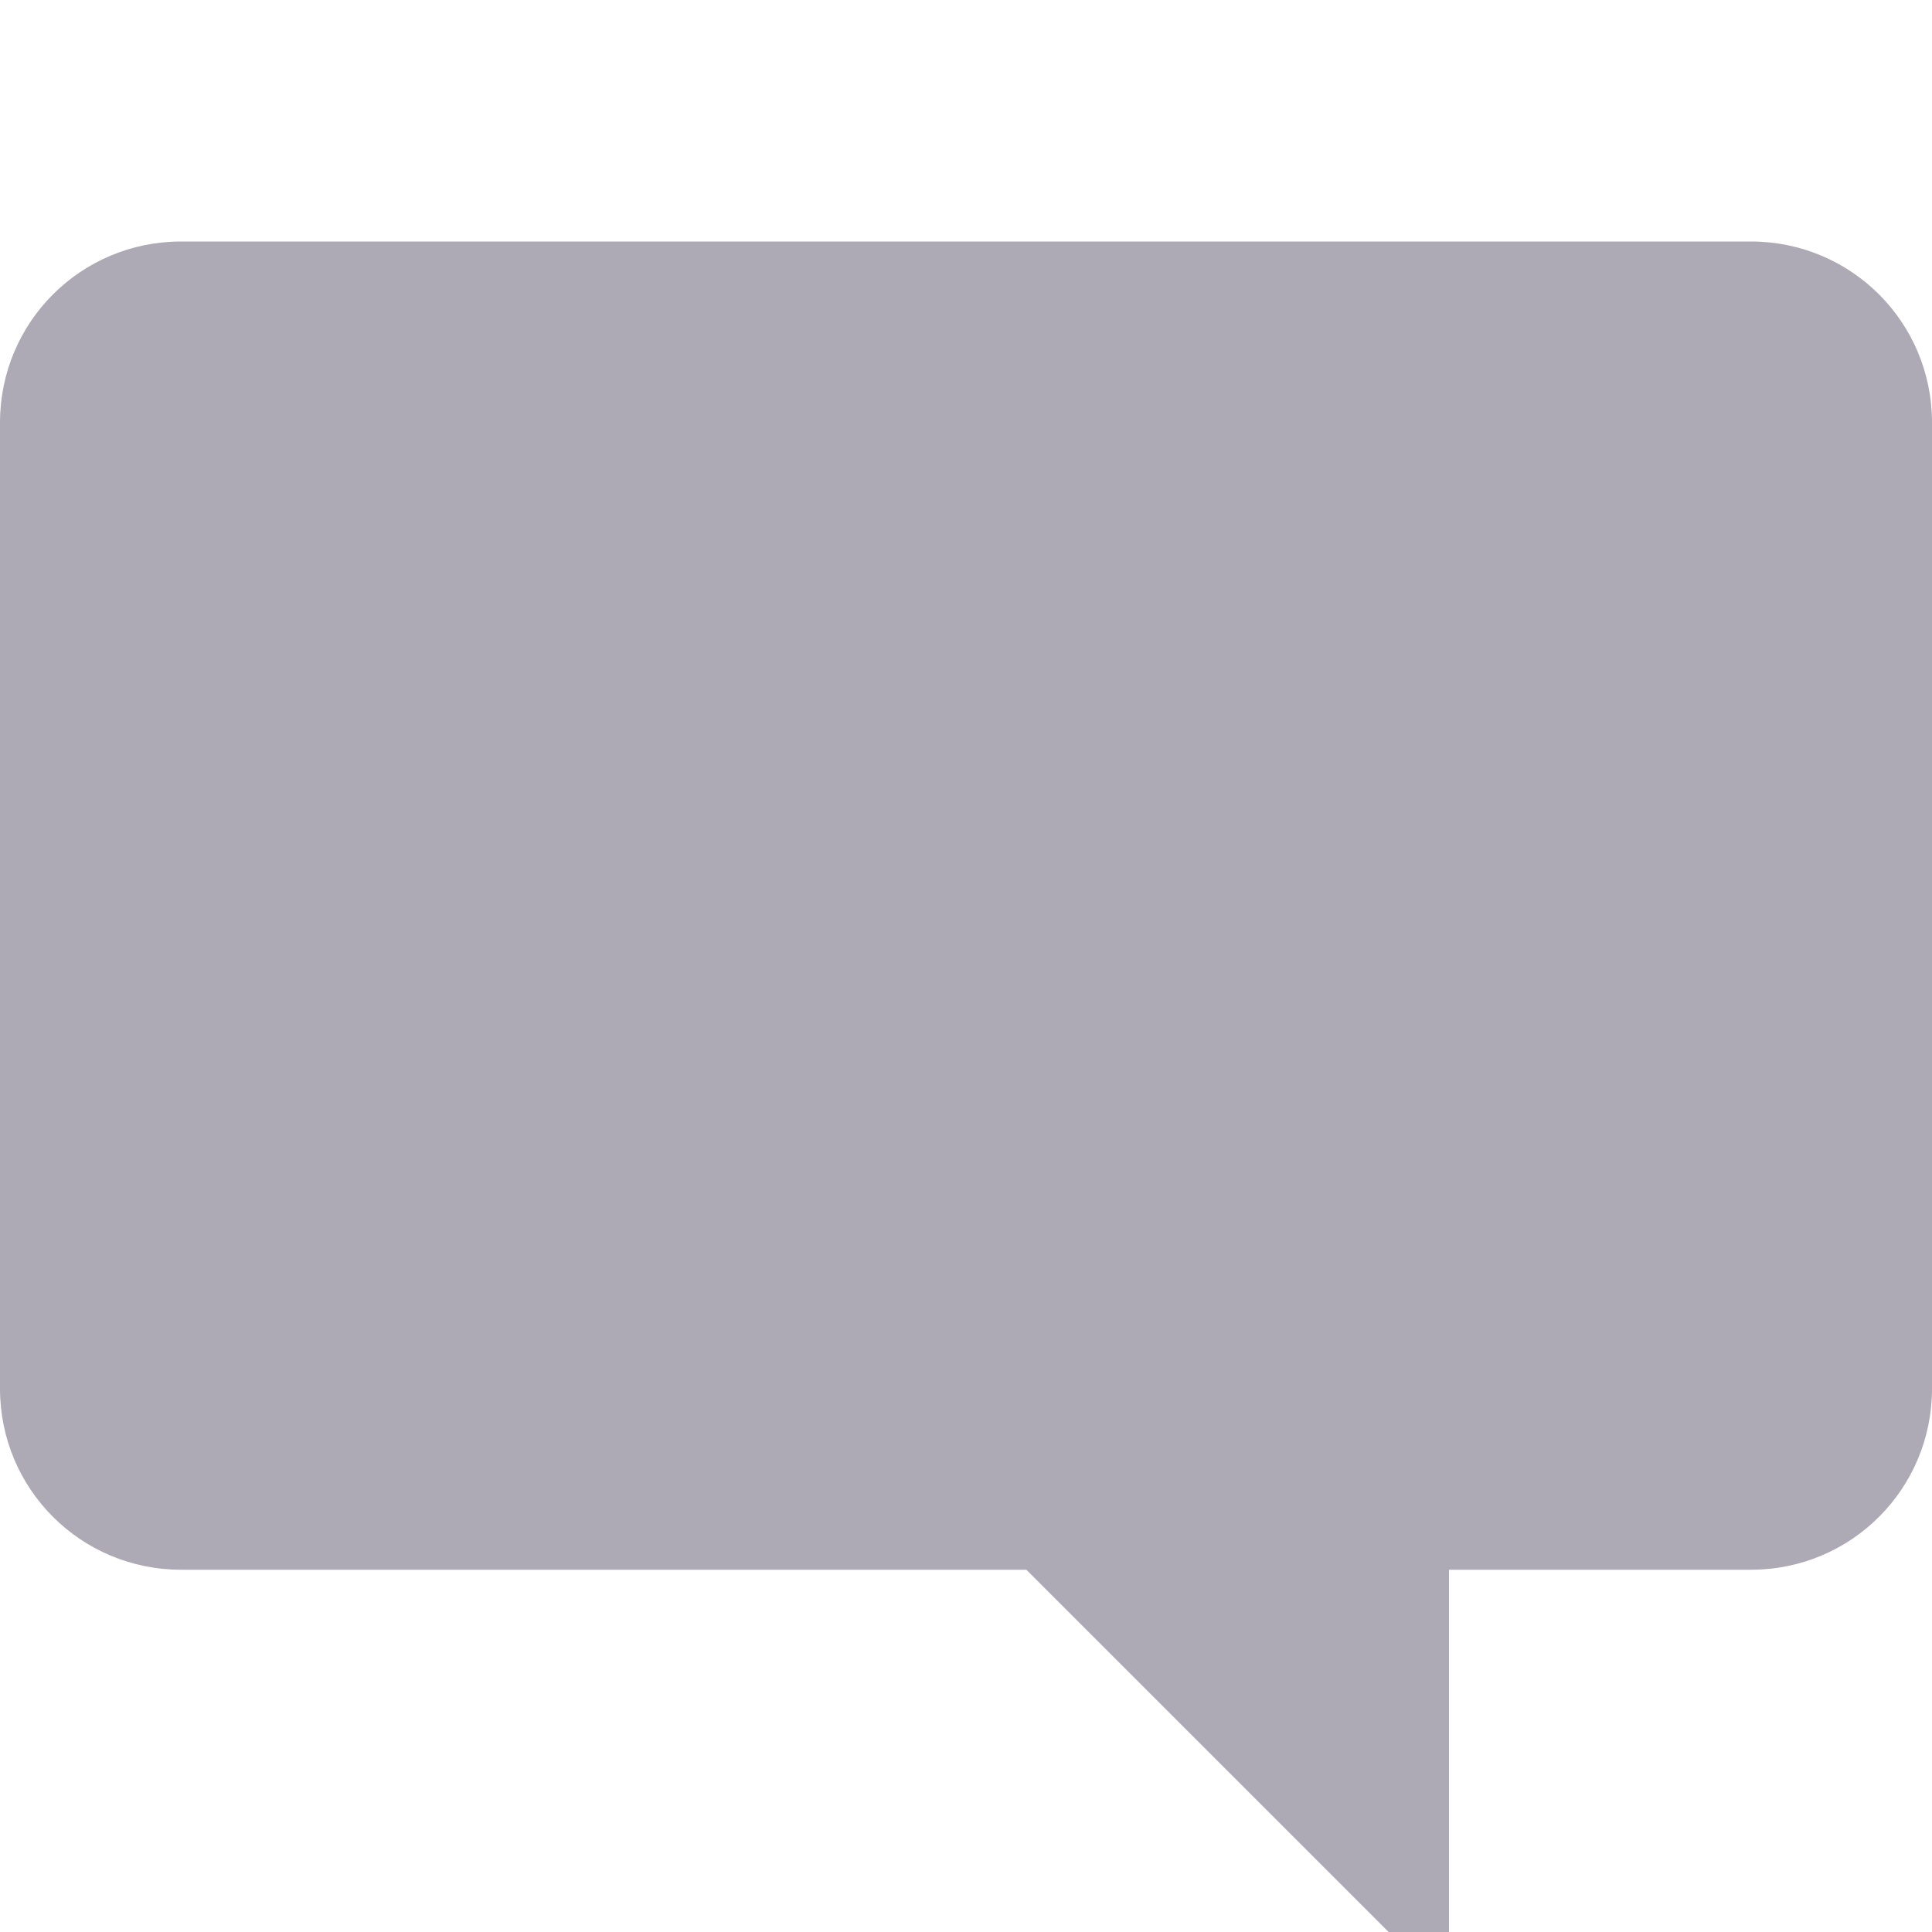 <svg xmlns="http://www.w3.org/2000/svg" viewBox="0 0 16 16">
  <path fill="#928e9e" d="M1.5 2c-.831 0-1.5.669-1.5 1.5v8c0 .831.669 1.5 1.5 1.5h7l3 3.0.5-0v-3h2.5c.831 0 1.5-.669 1.5-1.5v-8c0-.831-.669-1.5-1.5-1.5h-13z" opacity=".75"/>
</svg>
